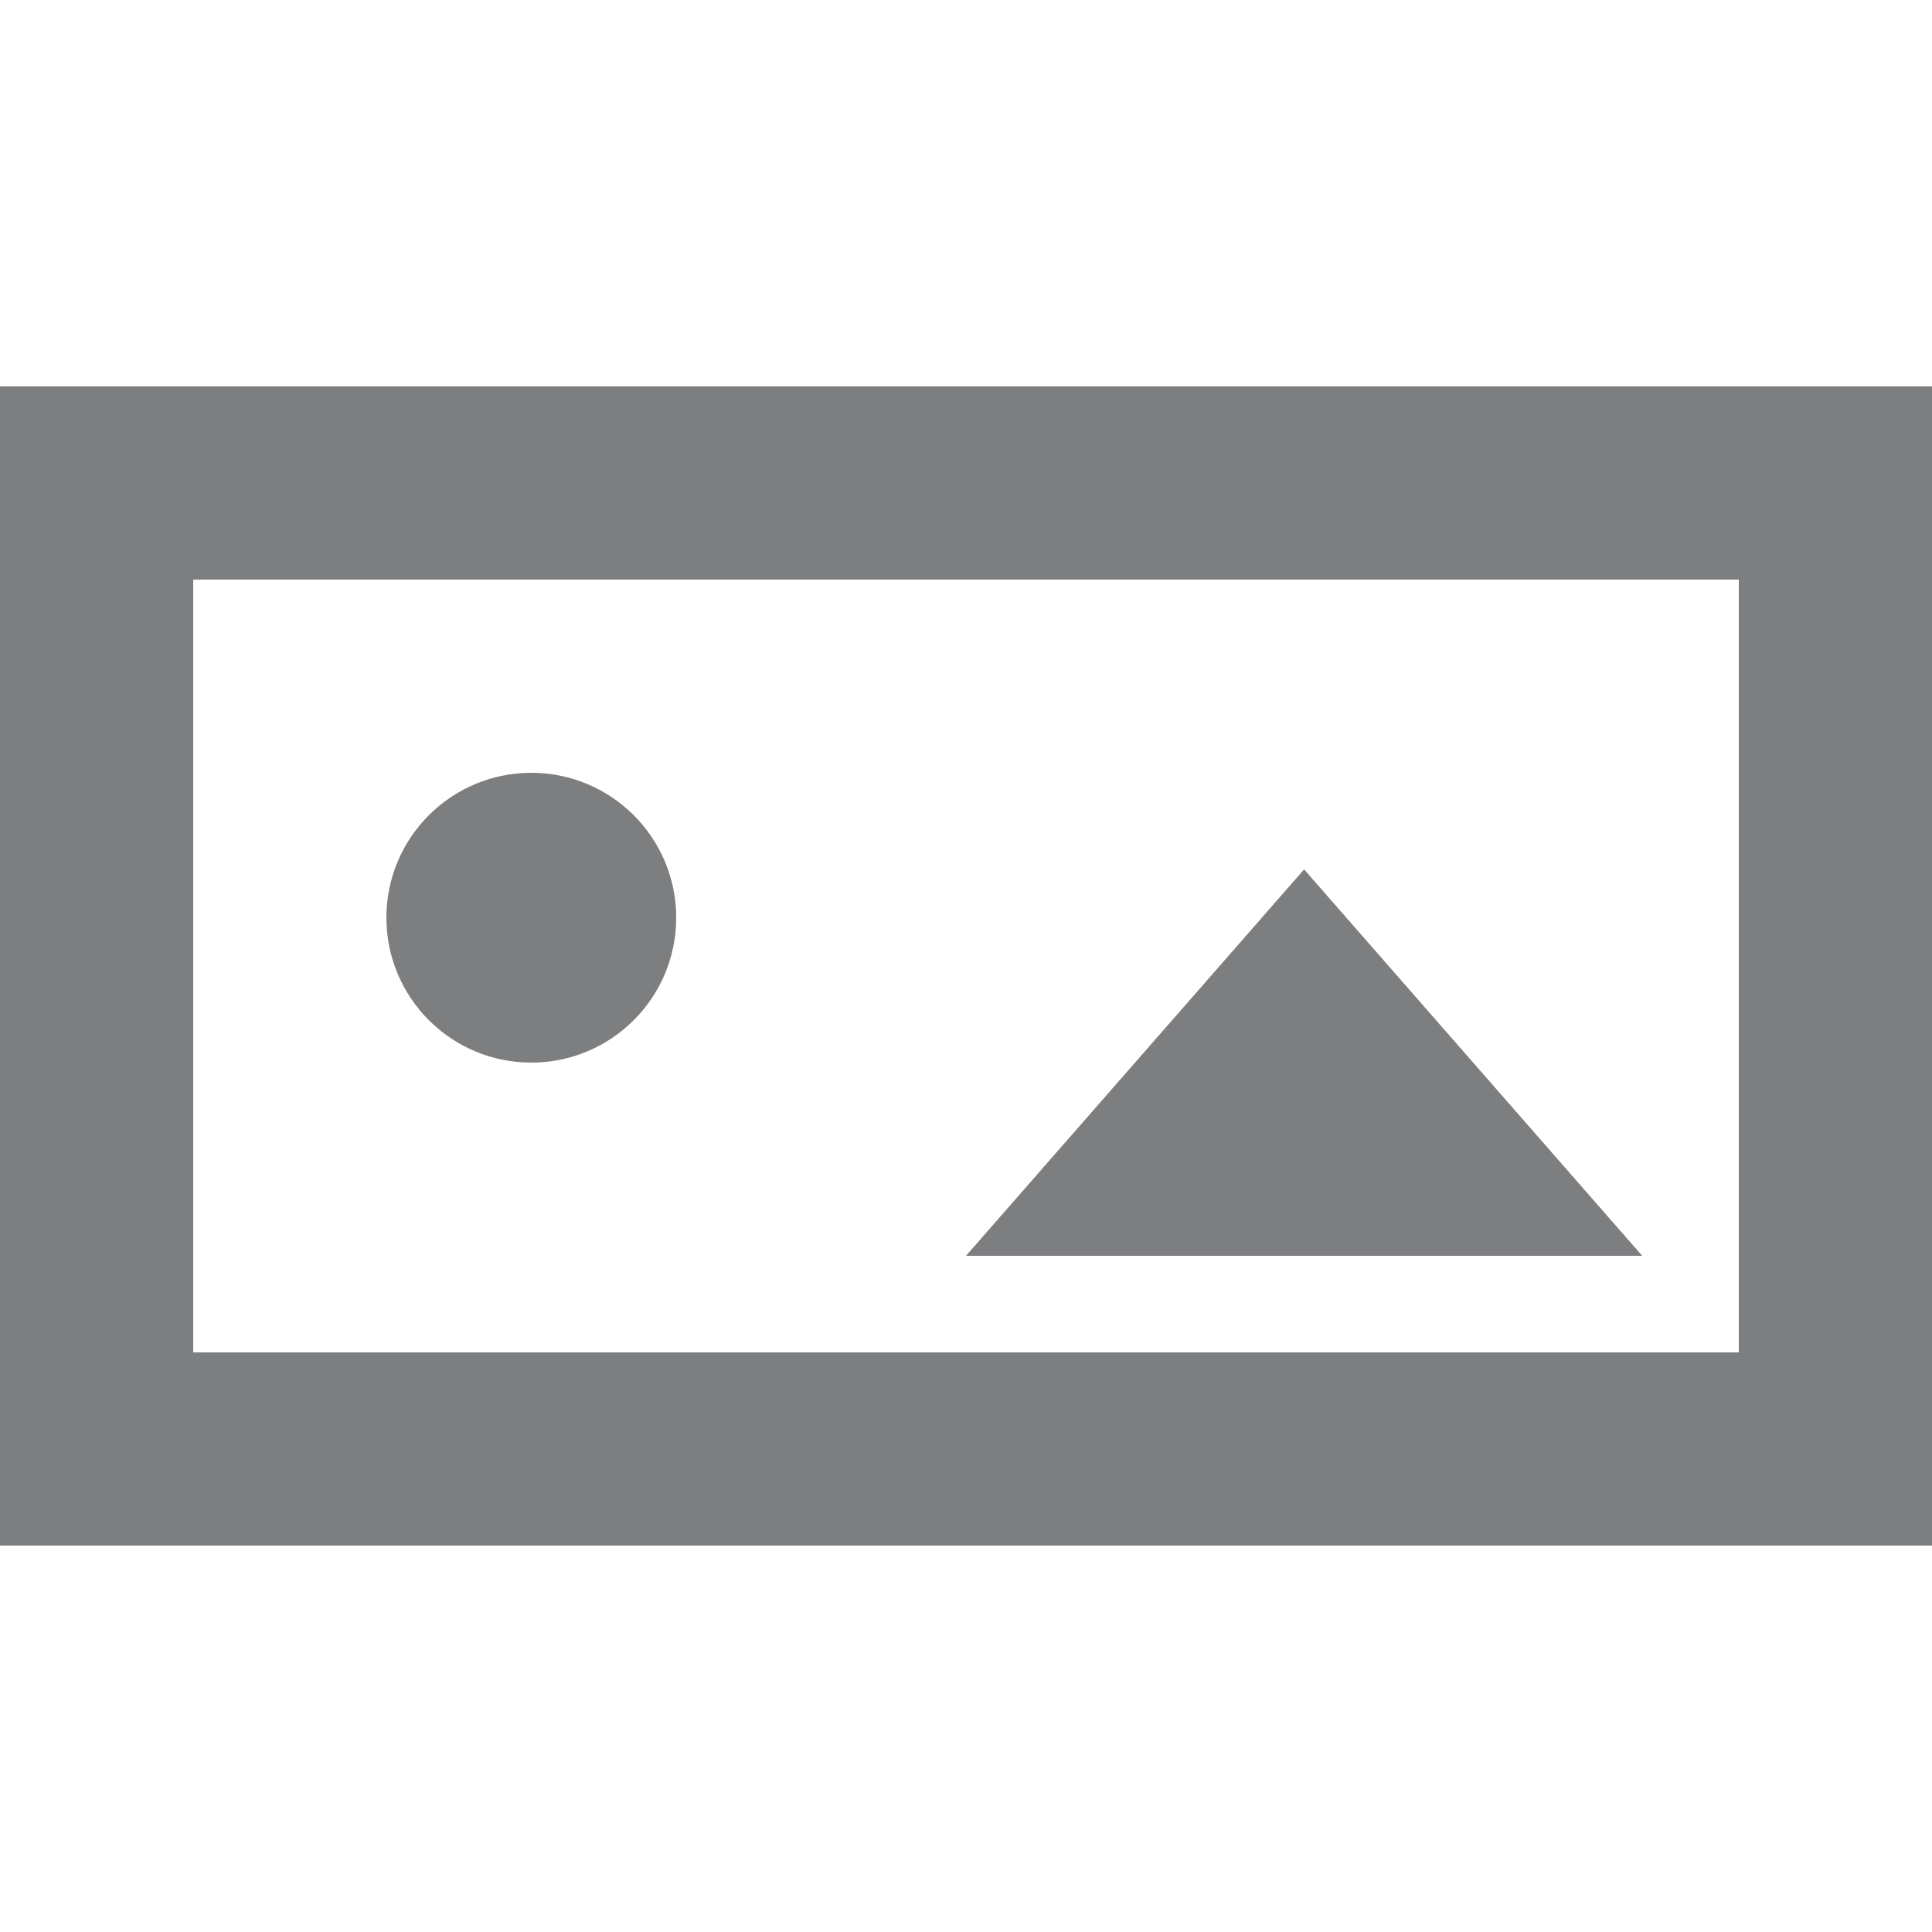 <?xml version="1.0" encoding="UTF-8"?>
<svg width="20px" height="20px" viewBox="0 0 20 20" version="1.1" xmlns="http://www.w3.org/2000/svg" xmlns:xlink="http://www.w3.org/1999/xlink">
    <!-- Generator: Sketch 52.4 (67378) - http://www.bohemiancoding.com/sketch -->
    <title>icon/编辑/16:9</title>
    <desc>Created with Sketch.</desc>
    <g id="icon/编辑/16:9" stroke="none" stroke-width="1" fill="none" fill-rule="evenodd">
        <path d="M2,6 L2,14 L18,14 L18,6 L2,6 Z M0,4 L20,4 L20,16 L0,16 L0,4 Z" id="Rectangle" fill="#7D7E80" fill-rule="nonzero"></path>
        <circle id="Oval" fill="#7D7E80" fill-rule="nonzero" cx="5.5" cy="9.5" r="1.5"></circle>
        <polygon id="Triangle" fill="#7D7E80" fill-rule="nonzero" points="13.5 9 17 13 10 13"></polygon>
    </g>
</svg>